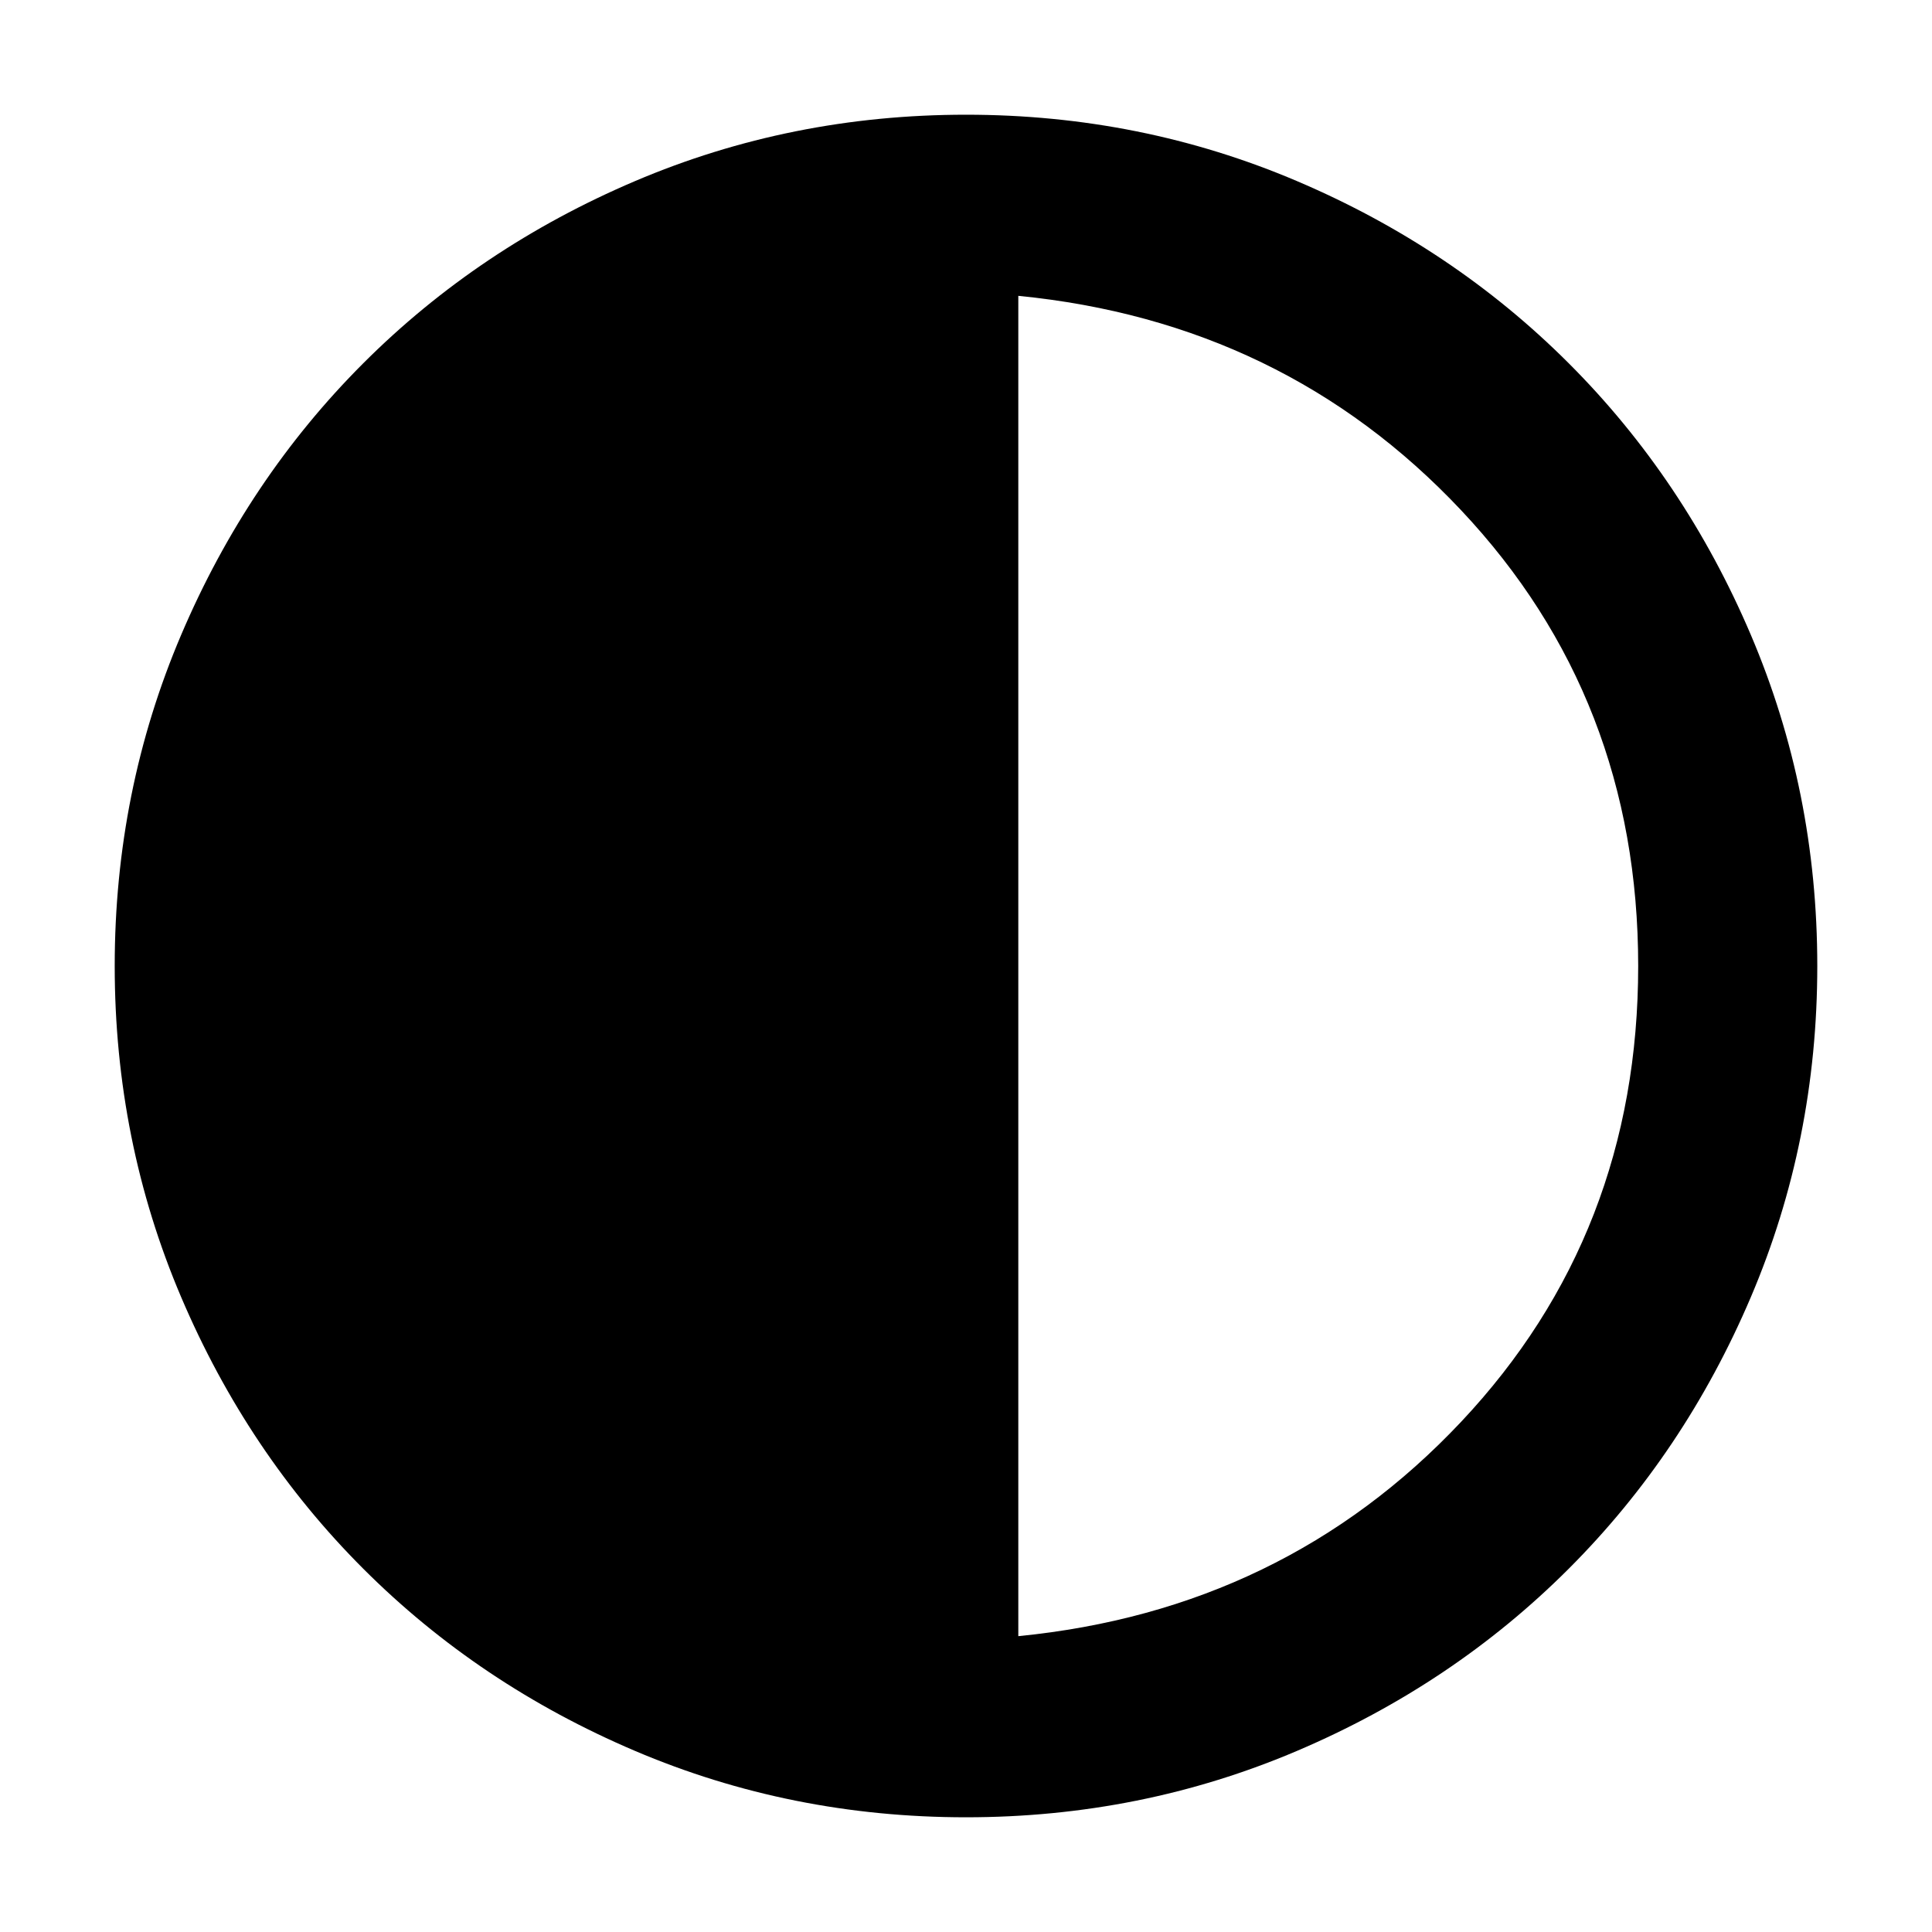 <svg xmlns="http://www.w3.org/2000/svg" height="40" width="40"><path d="M20 37.625q-3.625 0-6.854-1.375t-5.625-3.771q-2.396-2.396-3.771-5.625T2.375 20q0-3.625 1.375-6.854t3.771-5.625q2.396-2.396 5.625-3.771T20 2.375q3.625 0 6.854 1.375t5.625 3.771q2.396 2.396 3.771 5.625T37.625 20q0 3.625-1.375 6.854t-3.771 5.625q-2.396 2.396-5.625 3.771T20 37.625Zm1.083-3.75q5.5-.542 9.167-4.437 3.667-3.896 3.667-9.438 0-5.542-3.667-9.437-3.667-3.896-9.167-4.438Z"/></svg>
